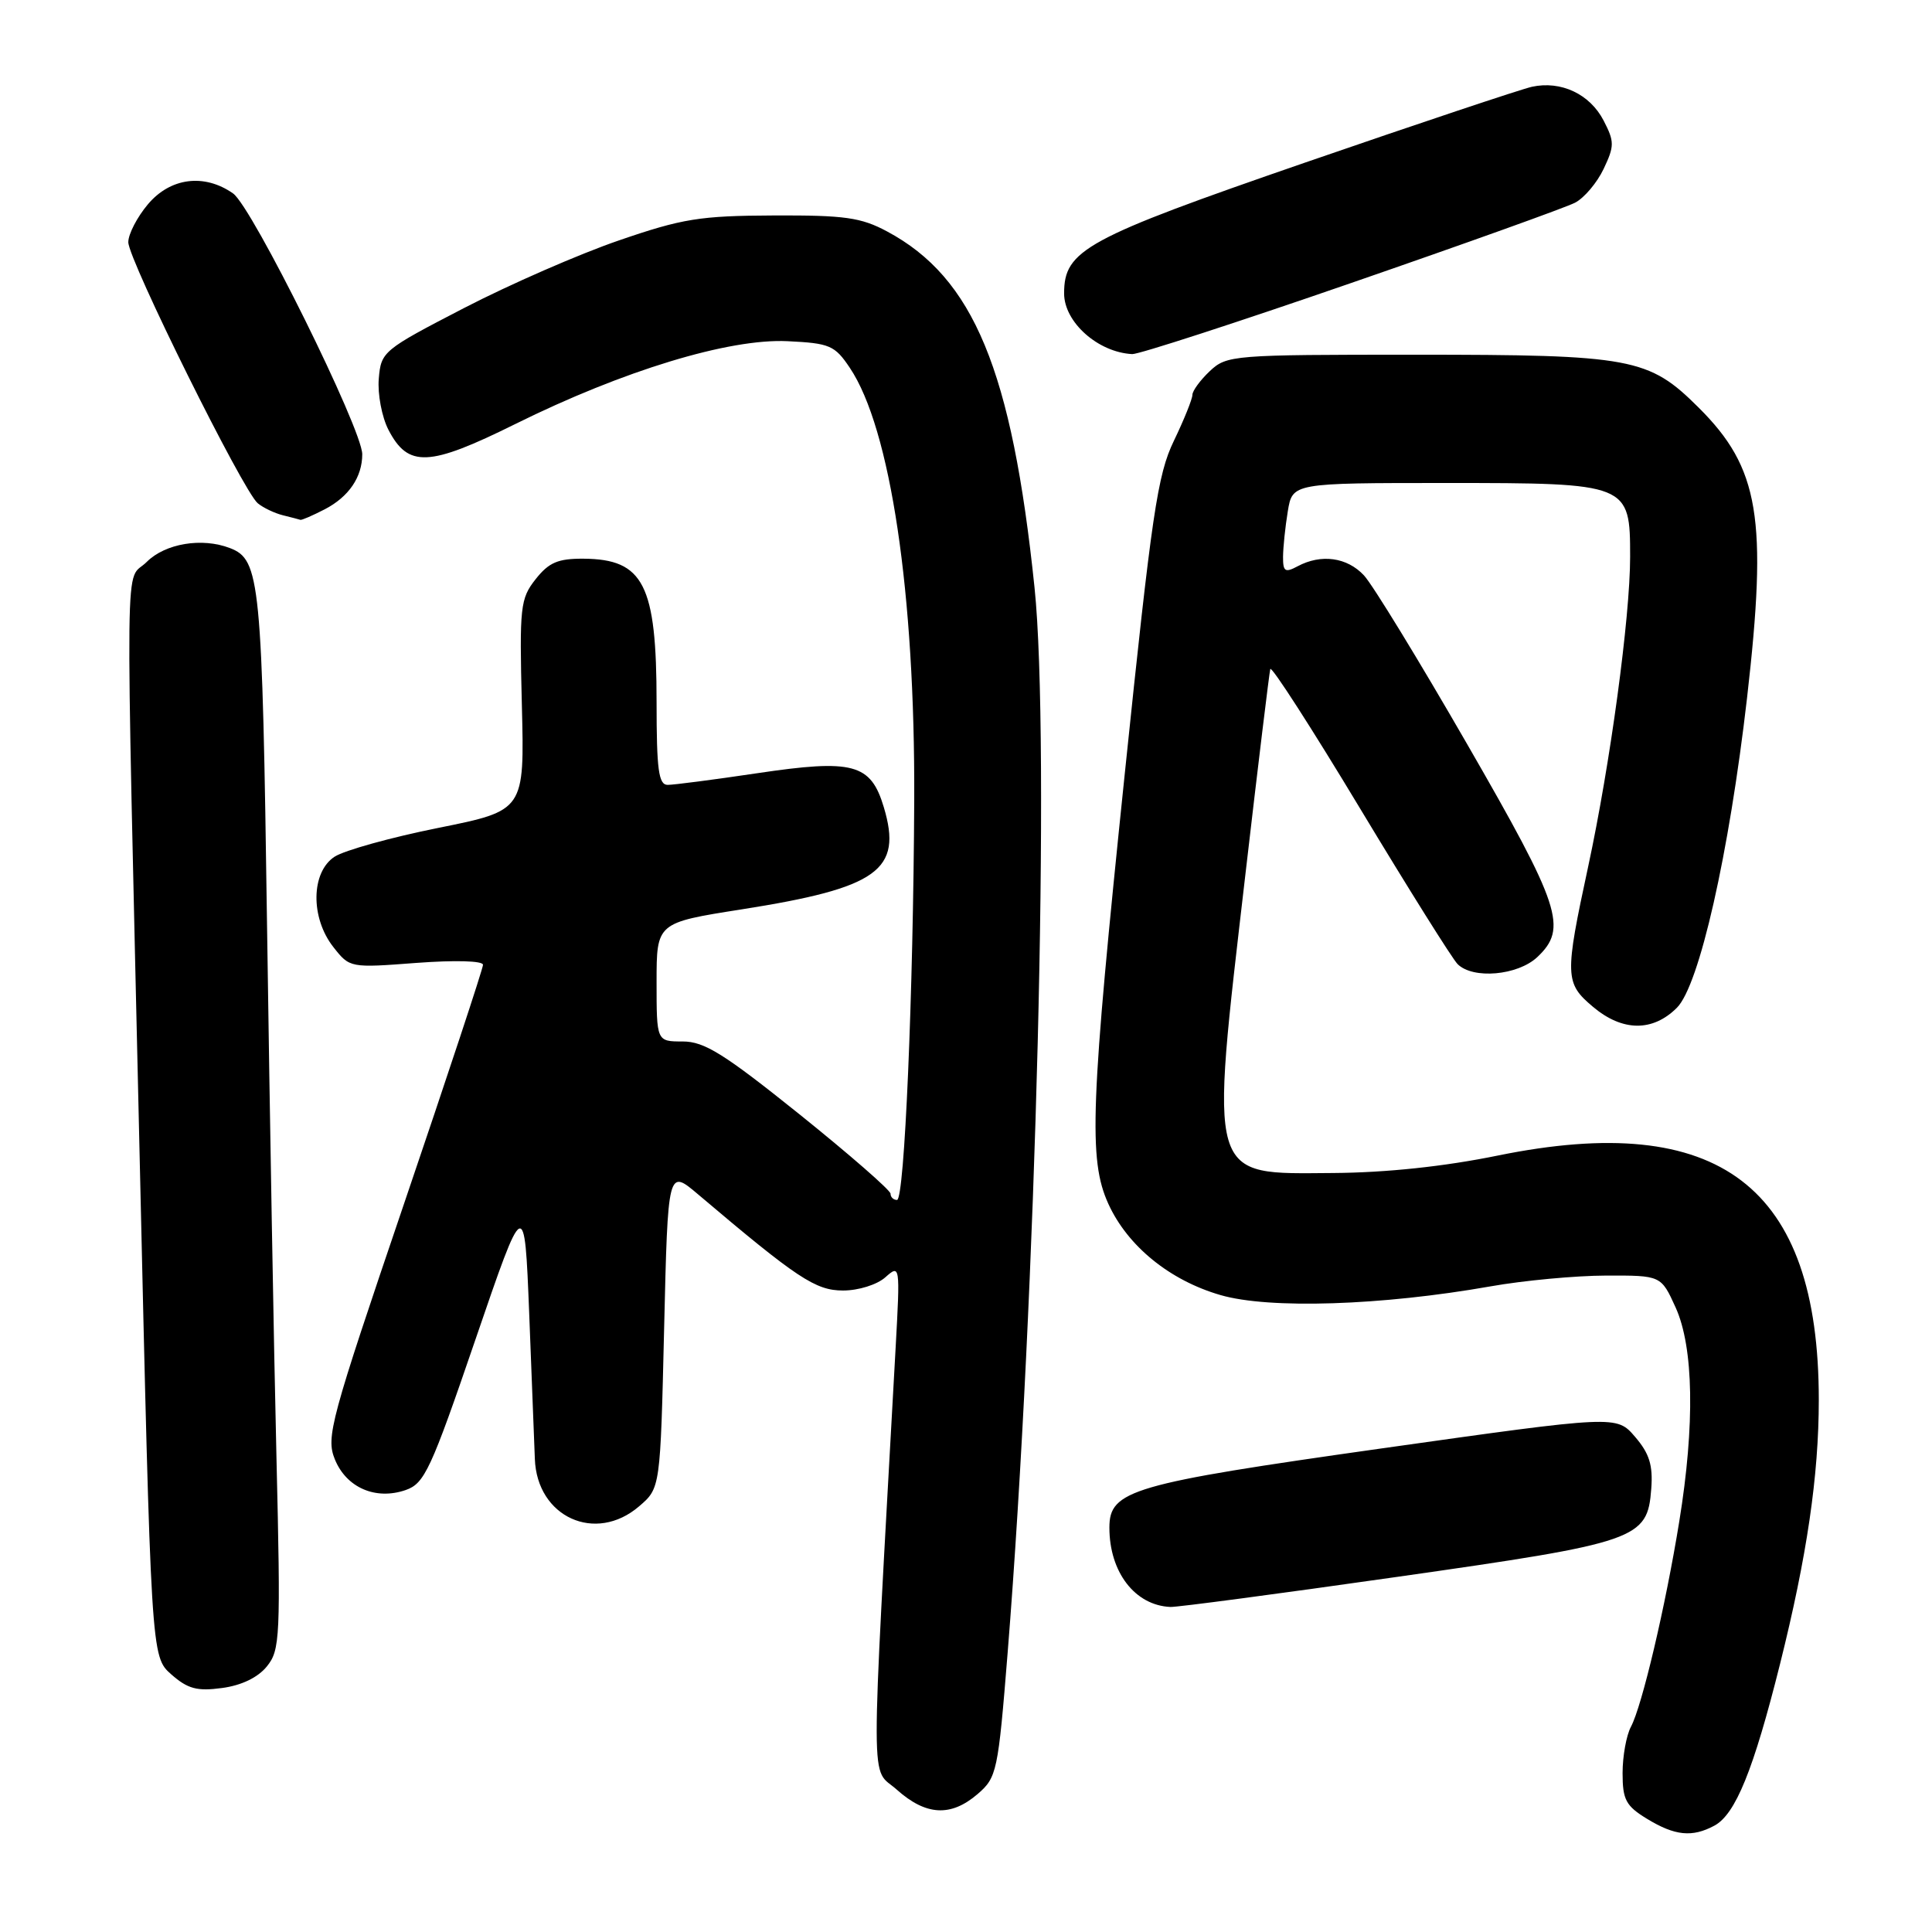 <?xml version="1.0" encoding="UTF-8" standalone="no"?>
<!DOCTYPE svg PUBLIC "-//W3C//DTD SVG 1.1//EN" "http://www.w3.org/Graphics/SVG/1.1/DTD/svg11.dtd" >
<svg xmlns="http://www.w3.org/2000/svg" xmlns:xlink="http://www.w3.org/1999/xlink" version="1.1" viewBox="0 0 256 256">
 <g >
 <path fill="currentColor"
d=" M 227.16 241.91 C 229.96 240.41 232.34 234.56 235.86 220.50 C 239.43 206.23 241.00 195.53 241.00 185.48 C 241.00 157.17 227.83 147.14 198.50 153.11 C 191.37 154.57 183.69 155.38 176.67 155.43 C 159.88 155.54 160.27 156.87 165.04 115.71 C 166.71 101.30 168.19 89.12 168.32 88.65 C 168.46 88.18 173.82 96.50 180.23 107.15 C 186.64 117.79 192.45 127.06 193.14 127.75 C 195.18 129.78 201.09 129.26 203.69 126.83 C 207.76 123.00 206.83 120.15 194.41 98.61 C 188.04 87.55 181.89 77.49 180.74 76.25 C 178.50 73.84 175.06 73.36 171.93 75.04 C 170.28 75.92 170.00 75.74 170.01 73.79 C 170.02 72.53 170.30 69.81 170.64 67.75 C 171.26 64.00 171.26 64.00 191.63 64.00 C 215.86 64.00 216.00 64.06 216.00 73.79 C 216.00 81.80 213.36 101.27 210.44 114.83 C 207.31 129.35 207.35 130.27 211.08 133.41 C 214.98 136.70 218.99 136.74 222.20 133.53 C 225.17 130.56 229.11 113.14 231.49 92.50 C 234.23 68.64 233.13 62.02 225.08 54.01 C 218.46 47.41 216.24 47.00 187.45 47.00 C 163.34 47.00 162.56 47.06 160.31 49.17 C 159.04 50.37 158.00 51.79 158.00 52.32 C 158.00 52.86 156.90 55.60 155.55 58.40 C 153.37 62.91 152.62 68.02 149.04 102.50 C 144.48 146.47 144.20 153.65 146.86 159.51 C 149.41 165.11 154.98 169.65 161.71 171.60 C 168.16 173.48 183.07 173.00 197.50 170.45 C 201.90 169.67 208.78 169.03 212.80 169.02 C 220.10 169.00 220.10 169.00 222.03 173.25 C 224.42 178.52 224.60 188.77 222.51 201.61 C 220.69 212.85 217.58 226.04 216.11 228.80 C 215.50 229.94 215.00 232.70 215.00 234.95 C 215.00 238.48 215.44 239.30 218.25 241.01 C 221.93 243.25 224.22 243.49 227.16 241.91 Z  M 129.54 237.72 C 132.09 235.52 132.25 234.79 133.52 218.97 C 137.30 171.76 139.17 97.89 137.08 77.85 C 134.08 49.04 129.02 36.81 117.55 30.67 C 114.08 28.81 111.93 28.51 102.50 28.55 C 92.75 28.59 90.42 28.96 82.00 31.86 C 76.78 33.65 67.55 37.68 61.50 40.81 C 50.74 46.38 50.49 46.58 50.19 50.19 C 50.02 52.22 50.60 55.25 51.46 56.93 C 54.08 61.99 56.81 61.87 68.29 56.18 C 82.58 49.10 96.61 44.83 104.36 45.21 C 109.94 45.48 110.61 45.76 112.60 48.73 C 118.00 56.76 121.26 78.64 121.14 106.00 C 121.02 131.74 119.85 159.00 118.86 159.00 C 118.39 159.00 118.00 158.63 118.00 158.17 C 118.00 157.72 112.58 152.99 105.96 147.67 C 95.94 139.63 93.34 138.00 90.46 138.00 C 87.00 138.00 87.00 138.00 87.00 130.13 C 87.00 122.27 87.00 122.27 98.25 120.50 C 116.36 117.65 119.61 115.31 117.11 106.96 C 115.38 101.18 113.06 100.56 100.30 102.46 C 94.60 103.31 89.28 104.00 88.47 104.00 C 87.27 104.00 87.00 102.02 87.00 93.07 C 87.00 77.45 85.29 74.09 77.32 74.03 C 73.94 74.01 72.73 74.52 70.97 76.75 C 68.94 79.33 68.82 80.36 69.15 93.45 C 69.50 107.40 69.50 107.40 58.08 109.70 C 51.80 110.96 45.62 112.68 44.33 113.52 C 41.20 115.57 41.12 121.62 44.18 125.50 C 46.34 128.25 46.39 128.26 55.18 127.59 C 60.29 127.21 64.00 127.31 64.00 127.84 C 64.00 128.34 59.29 142.58 53.54 159.49 C 43.77 188.24 43.17 190.43 44.37 193.37 C 45.90 197.13 49.78 198.81 53.75 197.44 C 56.25 196.57 57.08 194.80 63.00 177.49 C 69.50 158.50 69.50 158.50 70.12 174.00 C 70.46 182.53 70.79 191.21 70.87 193.30 C 71.14 201.03 78.91 204.56 84.69 199.59 C 87.50 197.18 87.50 197.18 88.00 176.03 C 88.50 154.87 88.50 154.87 92.50 158.26 C 105.66 169.41 108.07 171.00 111.71 171.00 C 113.75 171.00 116.21 170.23 117.31 169.25 C 119.26 167.52 119.28 167.61 118.68 178.50 C 115.31 239.40 115.30 233.98 118.83 237.14 C 122.70 240.59 125.99 240.77 129.54 237.72 Z  M 35.36 220.81 C 37.12 218.64 37.20 216.97 36.63 193.00 C 36.29 178.97 35.74 147.48 35.39 123.00 C 34.74 76.84 34.48 74.16 30.46 72.62 C 26.76 71.20 21.90 72.01 19.45 74.45 C 16.49 77.42 16.59 69.33 18.51 153.50 C 20.02 219.50 20.02 219.50 22.69 221.86 C 24.87 223.78 26.11 224.12 29.42 223.67 C 31.99 223.33 34.17 222.28 35.36 220.81 Z  M 185.09 208.95 C 217.06 204.40 218.30 203.97 218.80 197.27 C 219.04 194.15 218.55 192.59 216.65 190.38 C 214.20 187.53 214.20 187.53 183.02 191.93 C 149.91 196.61 147.00 197.46 147.00 202.42 C 147.00 208.32 150.39 212.73 155.09 212.93 C 155.96 212.97 169.46 211.18 185.09 208.95 Z  M 43.02 67.49 C 46.21 65.84 48.00 63.22 48.00 60.19 C 48.00 56.88 33.40 27.39 30.88 25.63 C 27.07 22.96 22.57 23.53 19.59 27.08 C 18.17 28.77 17.00 31.02 17.00 32.09 C 17.00 34.41 32.23 65.13 34.16 66.69 C 34.89 67.29 36.40 68.01 37.50 68.28 C 38.60 68.55 39.63 68.82 39.80 68.88 C 39.96 68.95 41.41 68.32 43.02 67.49 Z  M 179.03 37.50 C 194.14 32.28 207.49 27.49 208.70 26.86 C 209.92 26.23 211.62 24.21 212.49 22.38 C 213.93 19.34 213.93 18.77 212.49 15.98 C 210.67 12.46 206.84 10.66 202.98 11.50 C 201.52 11.83 187.98 16.35 172.91 21.55 C 143.82 31.60 141.00 33.13 141.00 38.88 C 141.00 42.69 145.49 46.69 150.03 46.92 C 150.87 46.96 163.92 42.73 179.03 37.50 Z "/>
</g>
</svg>